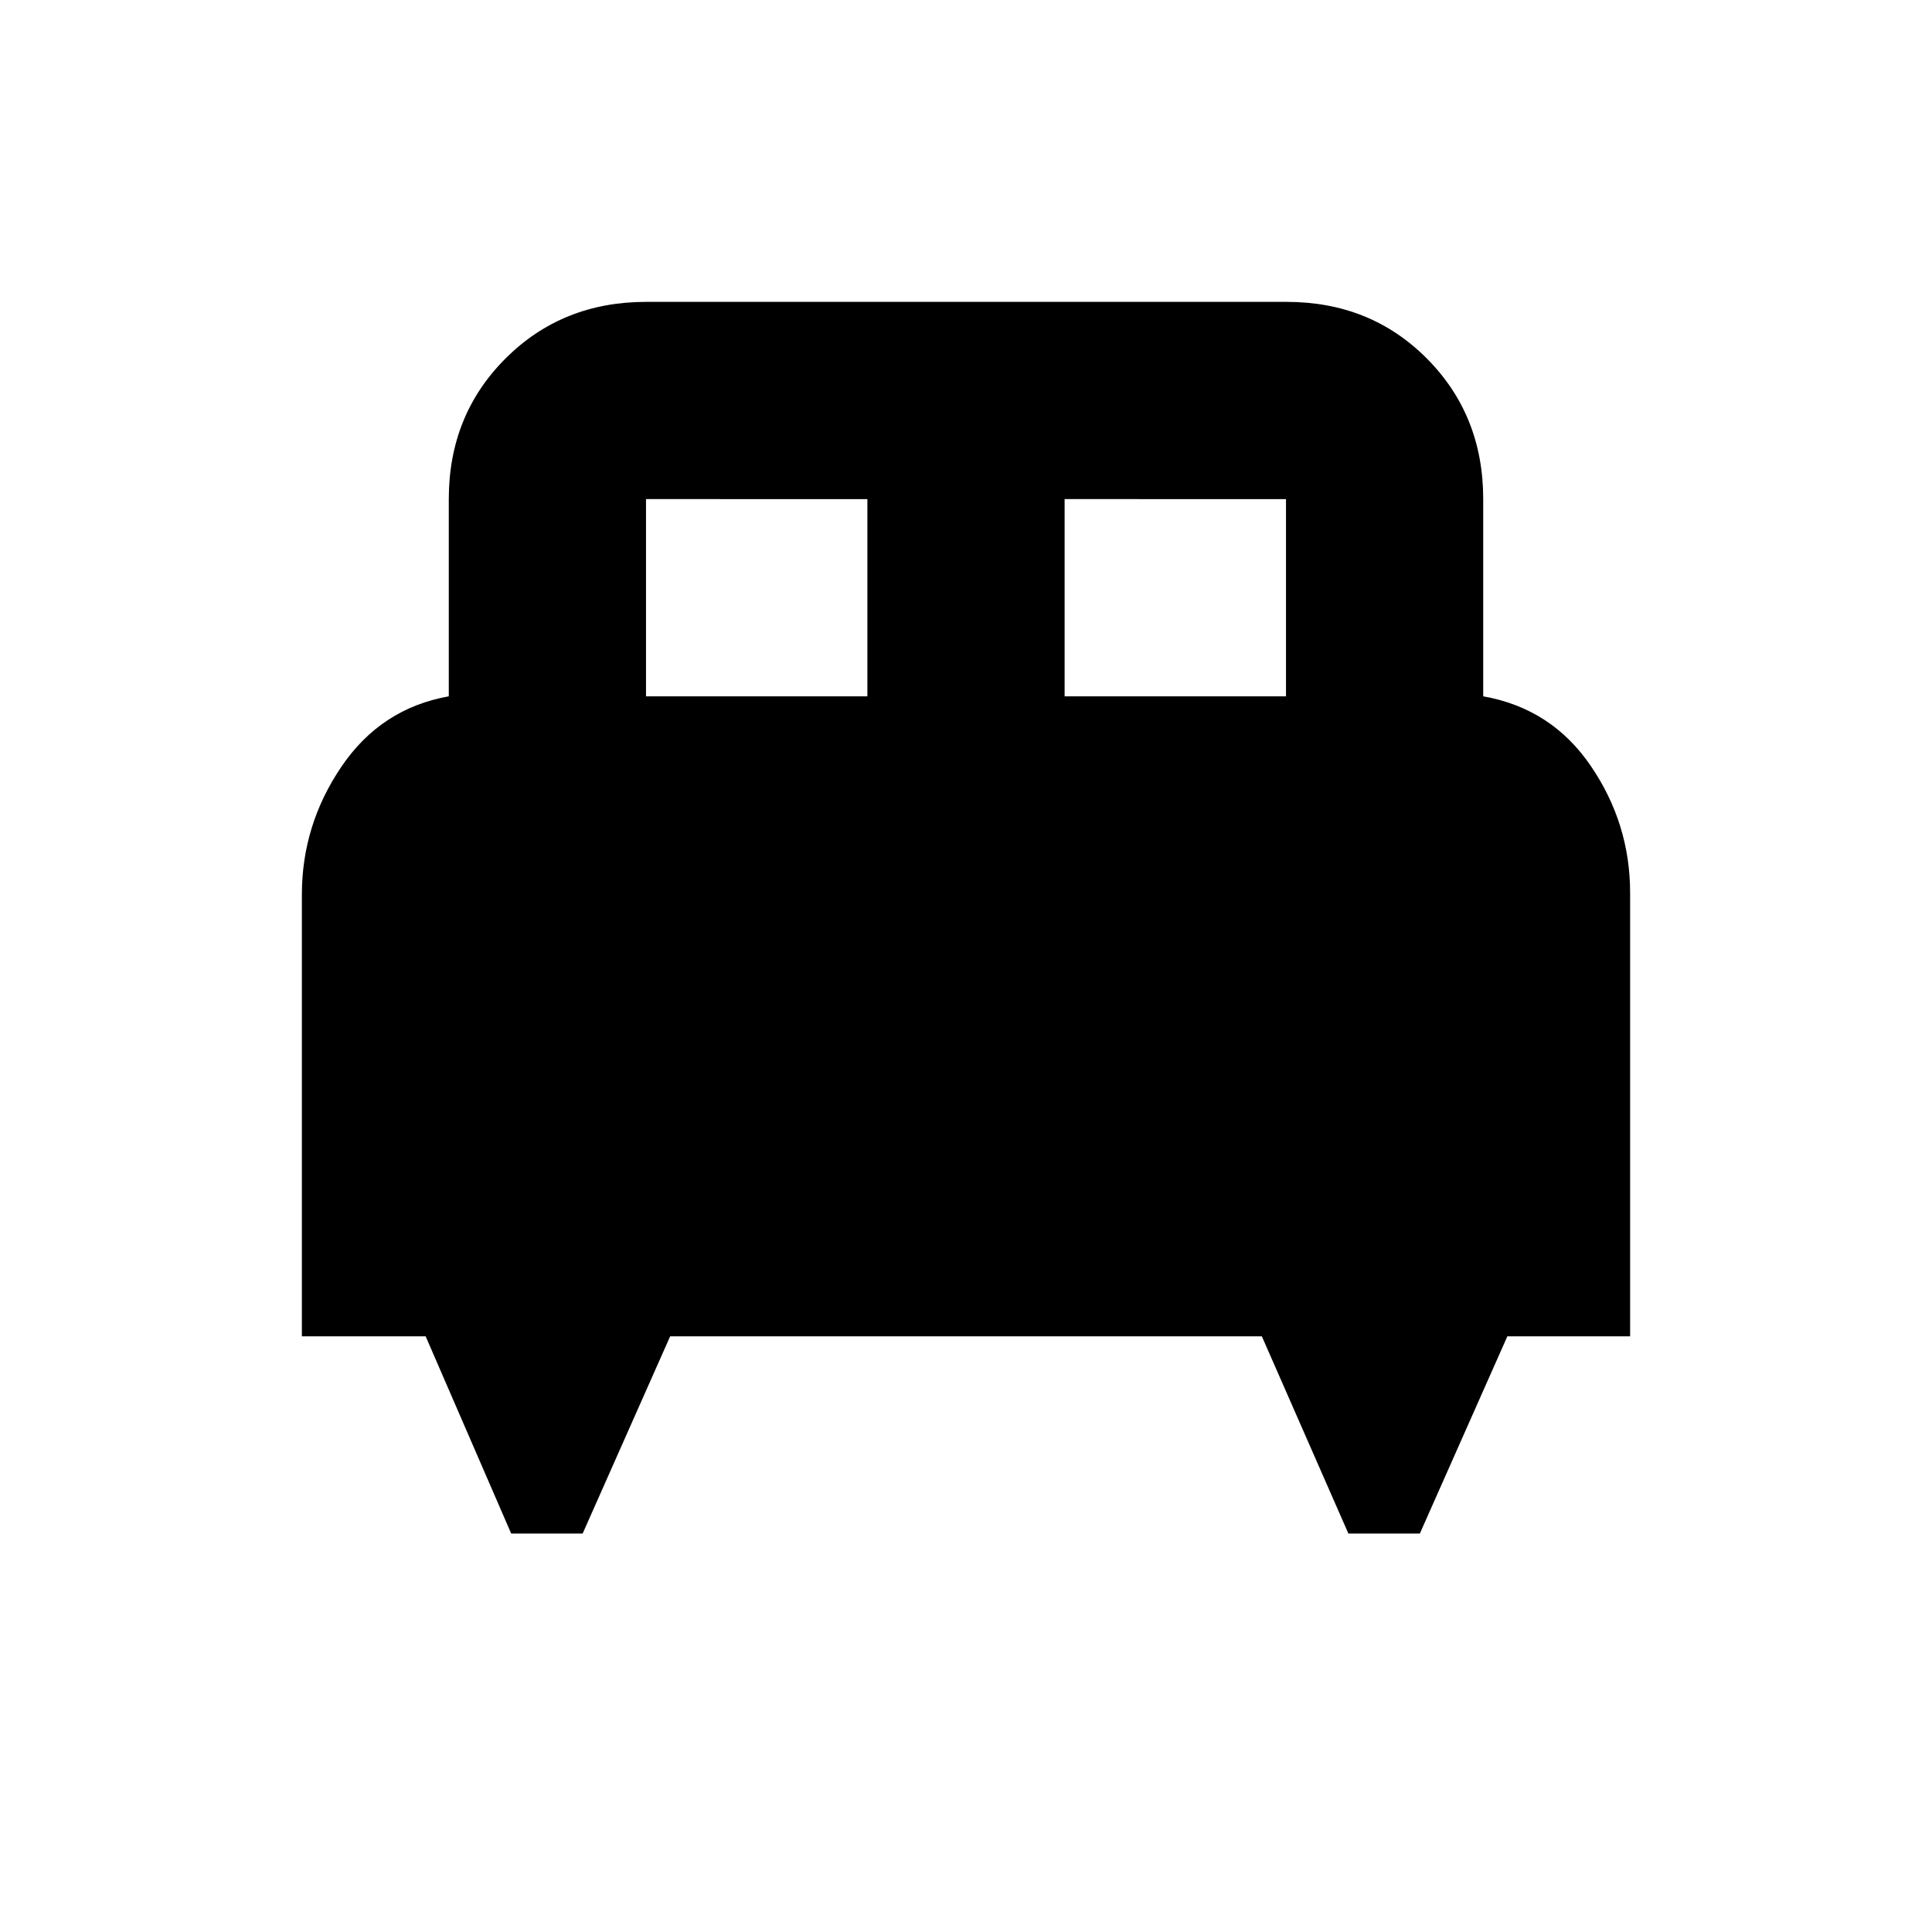 <svg xmlns="http://www.w3.org/2000/svg" height="20" viewBox="0 -960 960 960" width="20"><path d="M289.52-198H254l-42.5-98H150v-219.49q0-34.59 19.65-63.55Q189.3-608 223-614v-98q0-41.7 28.17-69.85Q279.33-810 321.06-810h318.22Q681-810 709-781.85T737-712v98q34 6 53.5 34.65t19.5 63.02V-296h-61l-43.48 98H670l-43-98H333l-43.48 98ZM529-614h110v-98H529v98Zm-208 0h110v-98H321v98Z"/></svg>